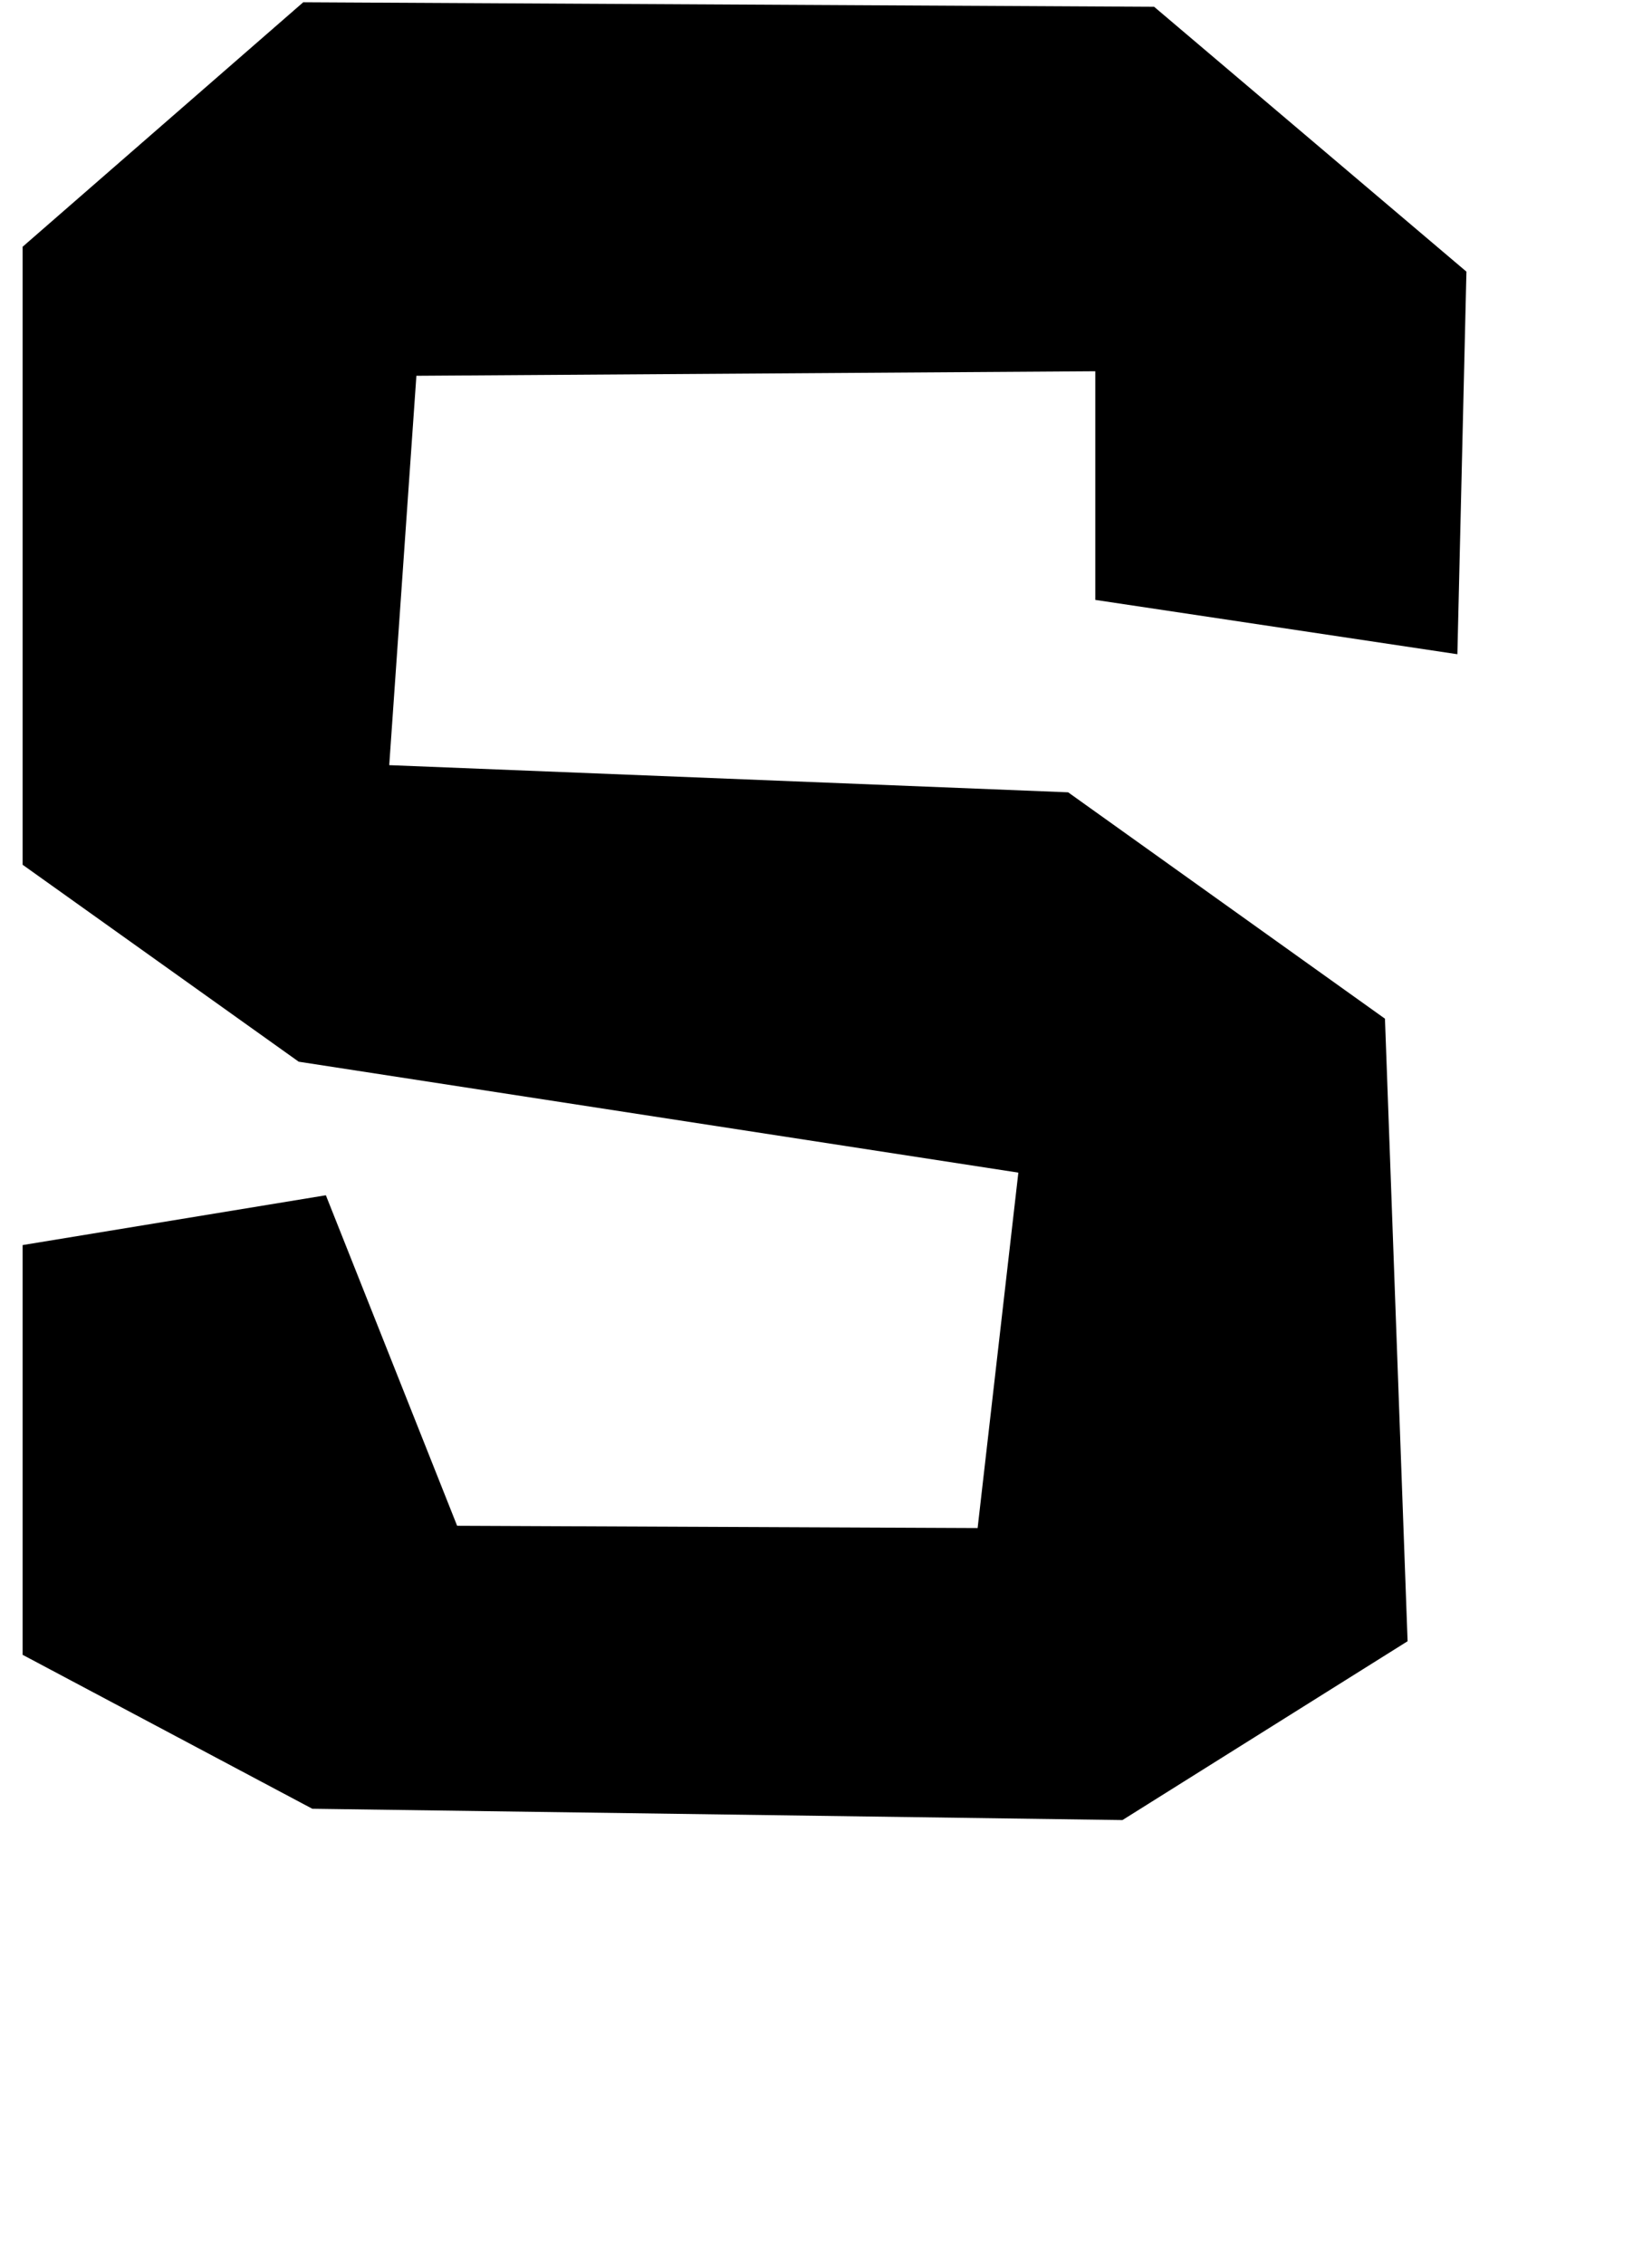 <?xml version="1.0" standalone="no"?>
<!DOCTYPE svg PUBLIC "-//W3C//DTD SVG 1.1//EN" "http://www.w3.org/Graphics/SVG/1.1/DTD/svg11.dtd" >
<svg xmlns="http://www.w3.org/2000/svg" xmlns:xlink="http://www.w3.org/1999/xlink" version="1.1" viewBox="-10 0 730 1000">
   <path fill="currentColor"
d="M124 1l376 2l138 117l-4 169l-160 -24v-101l-300 2l-12 172l300 12l140 100l10 275l-126 79l-358 -5l-128 -68v-181l134 -22l58 146l230 1l18 -157l-318 -49l-122 -87v-273z" />
</svg>
